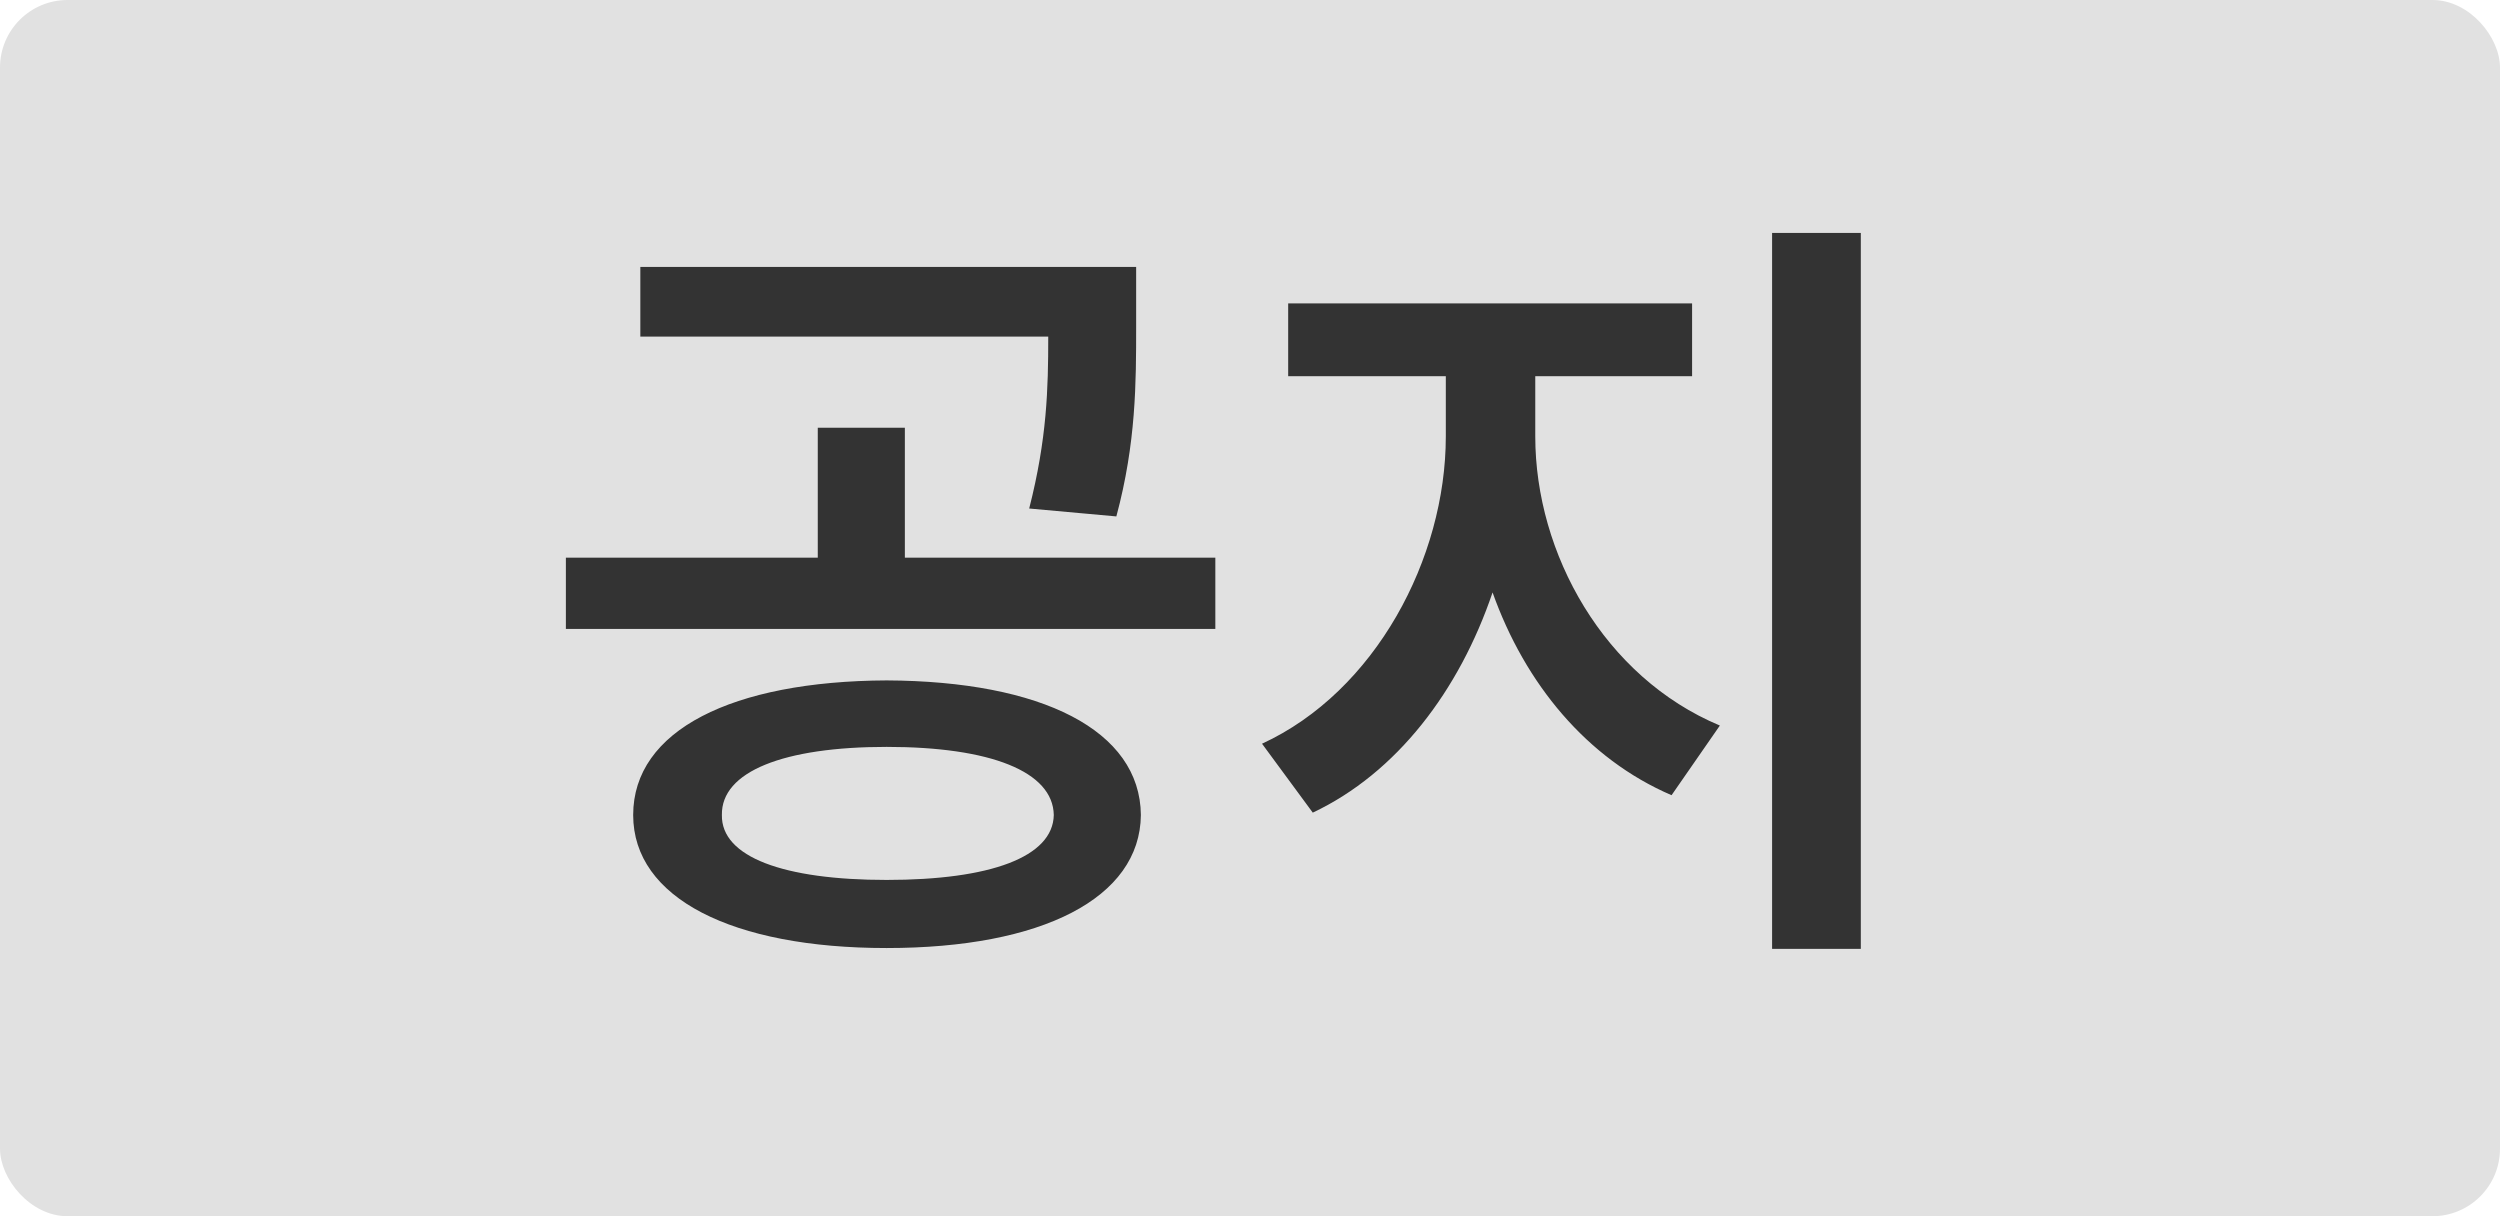 <svg width="37" height="18" viewBox="0 0 37 18" fill="none" xmlns="http://www.w3.org/2000/svg">
<rect width="37" height="18" rx="1" fill="#E1E1E1"/>
<path d="M13.122 10.07C15.42 10.081 16.873 10.808 16.885 12.062C16.873 13.293 15.42 14.031 13.122 14.031C10.837 14.031 9.371 13.293 9.371 12.062C9.371 10.808 10.837 10.081 13.122 10.07ZM13.122 11.054C11.599 11.054 10.672 11.418 10.684 12.062C10.672 12.684 11.599 13.023 13.122 13.023C14.658 13.023 15.584 12.684 15.596 12.062C15.584 11.418 14.658 11.054 13.122 11.054ZM16.815 3.951V4.83C16.815 5.662 16.815 6.553 16.522 7.643L15.232 7.526C15.496 6.494 15.514 5.75 15.514 4.982H9.477V3.951H16.815ZM17.987 8.253V9.308H8.375V8.253H12.103V6.33H13.392V8.253H17.987ZM22.722 6.459C22.722 8.194 23.742 10.023 25.454 10.738L24.739 11.769C23.484 11.23 22.57 10.117 22.09 8.768C21.597 10.222 20.671 11.441 19.429 12.027L18.678 11.007C20.355 10.234 21.398 8.264 21.398 6.459V5.568H19.065V4.49H25.043V5.568H22.722V6.459ZM27.54 3.447V14.043H26.227V3.447H27.54Z" fill="#333333"/>
</svg>
